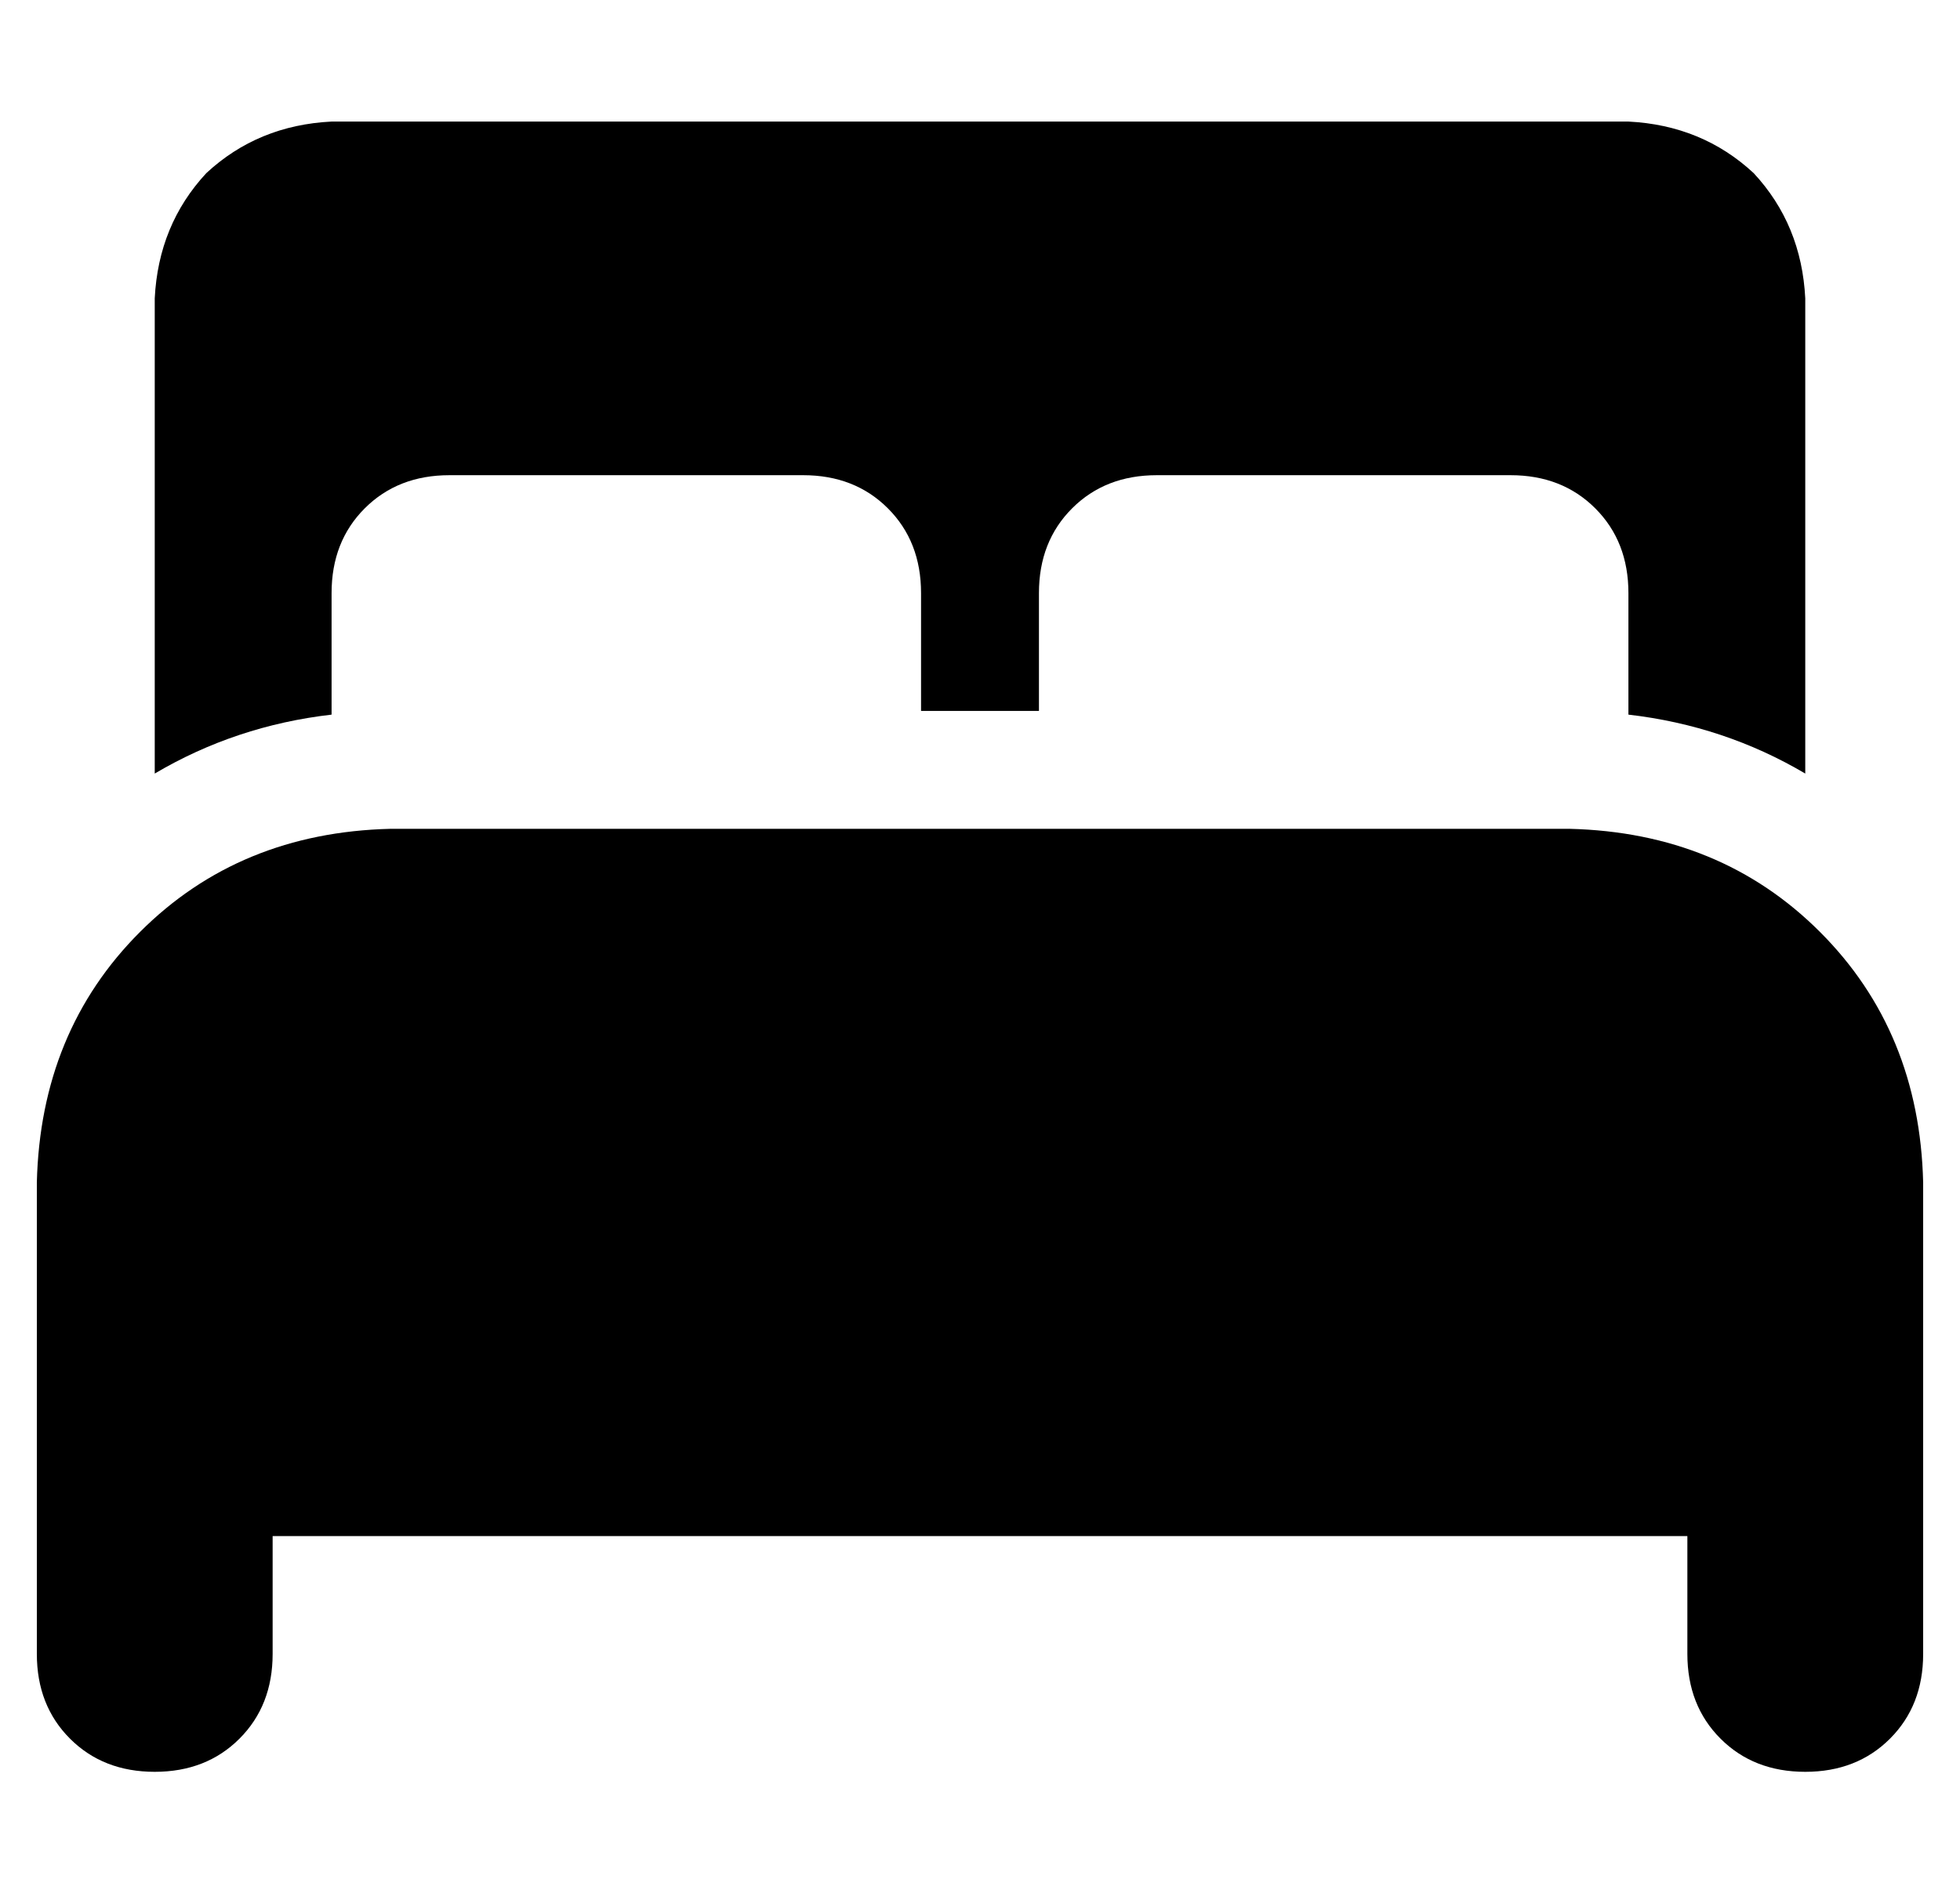 <?xml version="1.0" standalone="no"?>
<!DOCTYPE svg PUBLIC "-//W3C//DTD SVG 1.1//EN" "http://www.w3.org/Graphics/SVG/1.1/DTD/svg11.dtd" >
<svg xmlns="http://www.w3.org/2000/svg" xmlns:xlink="http://www.w3.org/1999/xlink" version="1.1" viewBox="-10 -40 532 512">
   <path fill="currentColor"
d="M32 41q1 -20 14 -34v0v0q14 -13 34 -14h352v0q20 1 34 14q13 14 14 34v129v0q-22 -13 -48 -16v0v-1v-32v0q0 -14 -9 -23t-23 -9h-96v0q-14 0 -23 9t-9 23v32v0h-32v0v-32v0q0 -14 -9 -23t-23 -9h-96v0q-14 0 -23 9t-9 23v32v0v1v0q-26 3 -48 16v-129v0zM0 281
q1 -41 28 -68v0v0q27 -27 68 -28h320v0q41 1 68 28t28 68v128v0q0 14 -9 23t-23 9t-23 -9t-9 -23v-32v0h-384v0v32v0q0 14 -9 23t-23 9t-23 -9t-9 -23v-128v0z" />
</svg>
